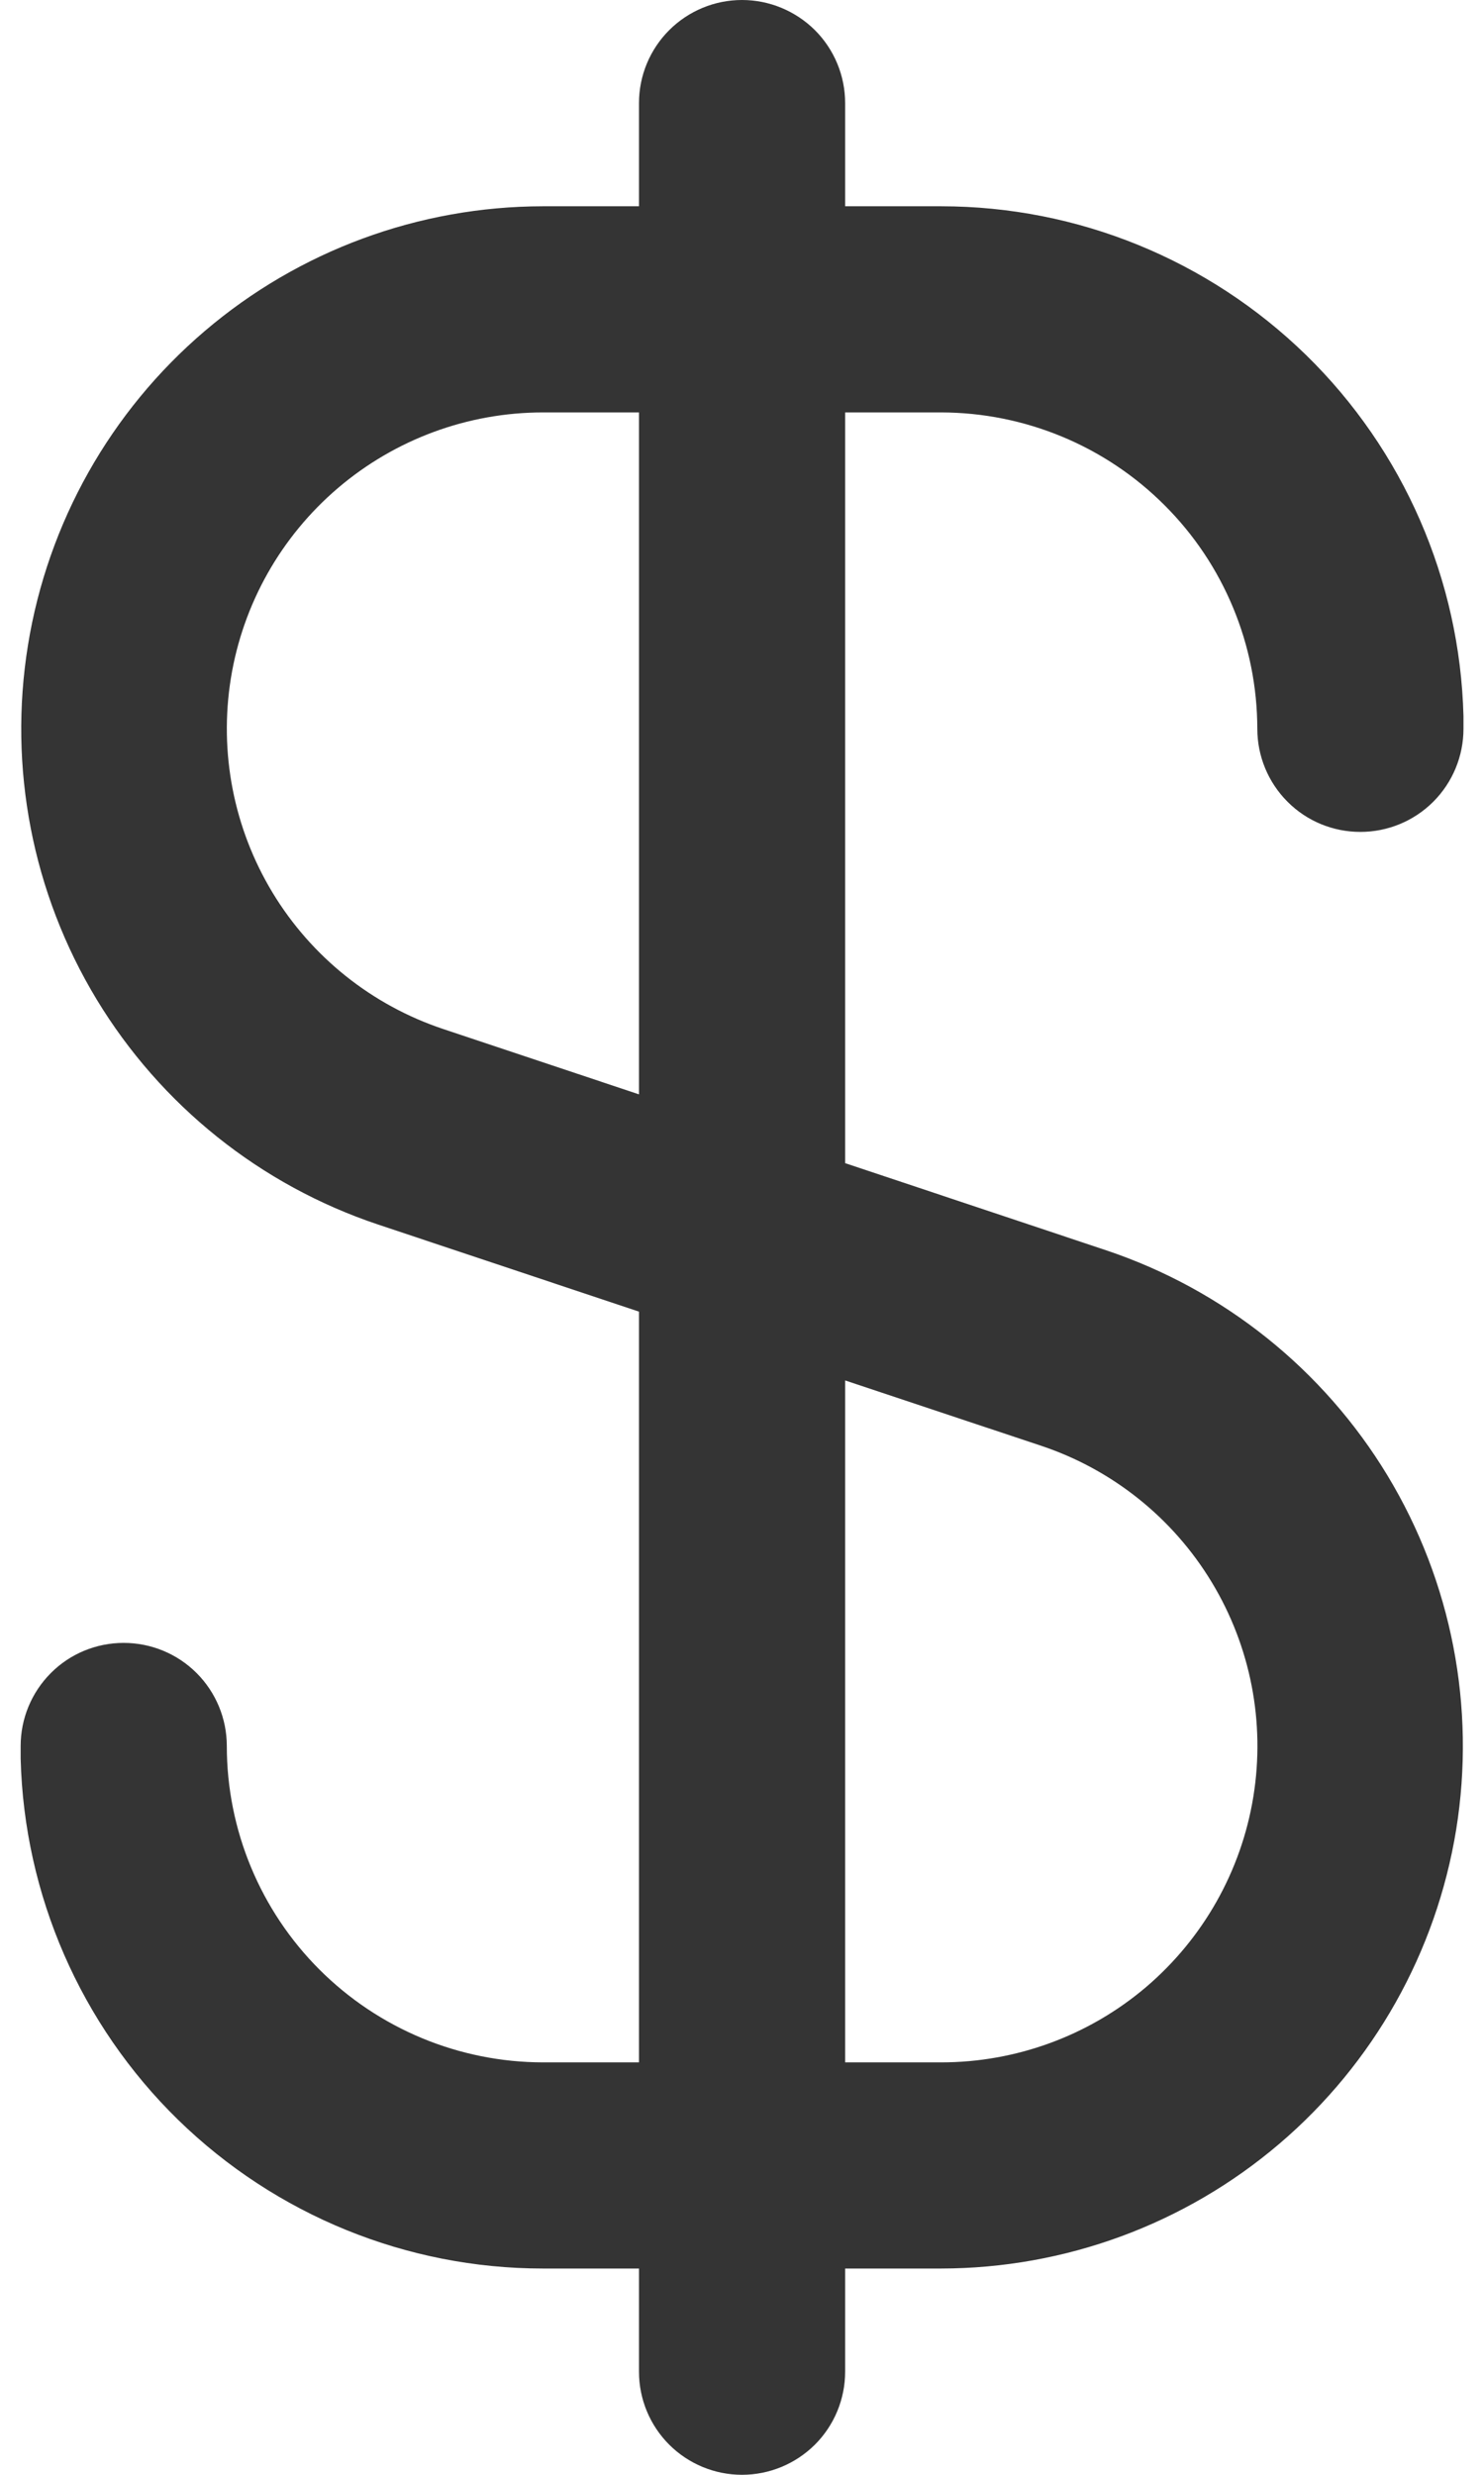 <svg width="12" height="20" viewBox="0 0 12 20" fill="none" xmlns="http://www.w3.org/2000/svg">
<path d="M7.61 3.333C8.288 3.334 8.938 3.604 9.417 4.083C9.897 4.562 10.166 5.212 10.167 5.89C10.167 6.111 10.255 6.323 10.411 6.479C10.567 6.636 10.779 6.723 11 6.723C11.221 6.723 11.433 6.636 11.59 6.479C11.746 6.323 11.834 6.111 11.834 5.89V5.833C11.834 5.817 11.834 5.803 11.834 5.787C11.806 4.686 11.349 3.638 10.56 2.868C9.771 2.099 8.713 1.667 7.61 1.667H6.834V0.833C6.834 0.612 6.746 0.4 6.59 0.244C6.433 0.088 6.221 0 6 0C5.779 0 5.567 0.088 5.411 0.244C5.255 0.4 5.167 0.612 5.167 0.833V1.667H4.39C3.388 1.668 2.419 2.025 1.656 2.675C0.893 3.325 0.386 4.225 0.226 5.215C0.066 6.204 0.262 7.218 0.781 8.076C1.3 8.933 2.106 9.578 3.057 9.896L5.167 10.6V16.667H4.39C3.712 16.666 3.063 16.396 2.583 15.917C2.104 15.438 1.834 14.788 1.834 14.11C1.834 13.889 1.746 13.677 1.59 13.521C1.433 13.364 1.221 13.277 1 13.277C0.779 13.277 0.567 13.364 0.411 13.521C0.255 13.677 0.167 13.889 0.167 14.11V14.167C0.167 14.182 0.167 14.197 0.167 14.213C0.195 15.314 0.652 16.362 1.441 17.132C2.23 17.901 3.288 18.333 4.39 18.333H5.167V19.167C5.167 19.388 5.255 19.6 5.411 19.756C5.567 19.912 5.779 20 6 20C6.221 20 6.433 19.912 6.59 19.756C6.746 19.6 6.834 19.388 6.834 19.167V18.333H7.61C8.613 18.332 9.582 17.975 10.345 17.325C11.108 16.675 11.614 15.775 11.775 14.786C11.935 13.796 11.738 12.782 11.22 11.925C10.701 11.067 9.894 10.422 8.944 10.104L6.834 9.4V3.333H7.61ZM8.419 11.684C8.995 11.876 9.484 12.267 9.798 12.786C10.113 13.306 10.232 13.92 10.135 14.519C10.038 15.119 9.73 15.664 9.268 16.058C8.805 16.451 8.218 16.667 7.61 16.667H6.834V11.156L8.419 11.684ZM5.167 8.844L3.584 8.316C3.008 8.124 2.519 7.734 2.204 7.214C1.89 6.695 1.77 6.081 1.867 5.481C1.964 4.882 2.271 4.337 2.734 3.943C3.196 3.55 3.783 3.333 4.39 3.333H5.167V8.844Z" fill="#343434"/>
</svg>
